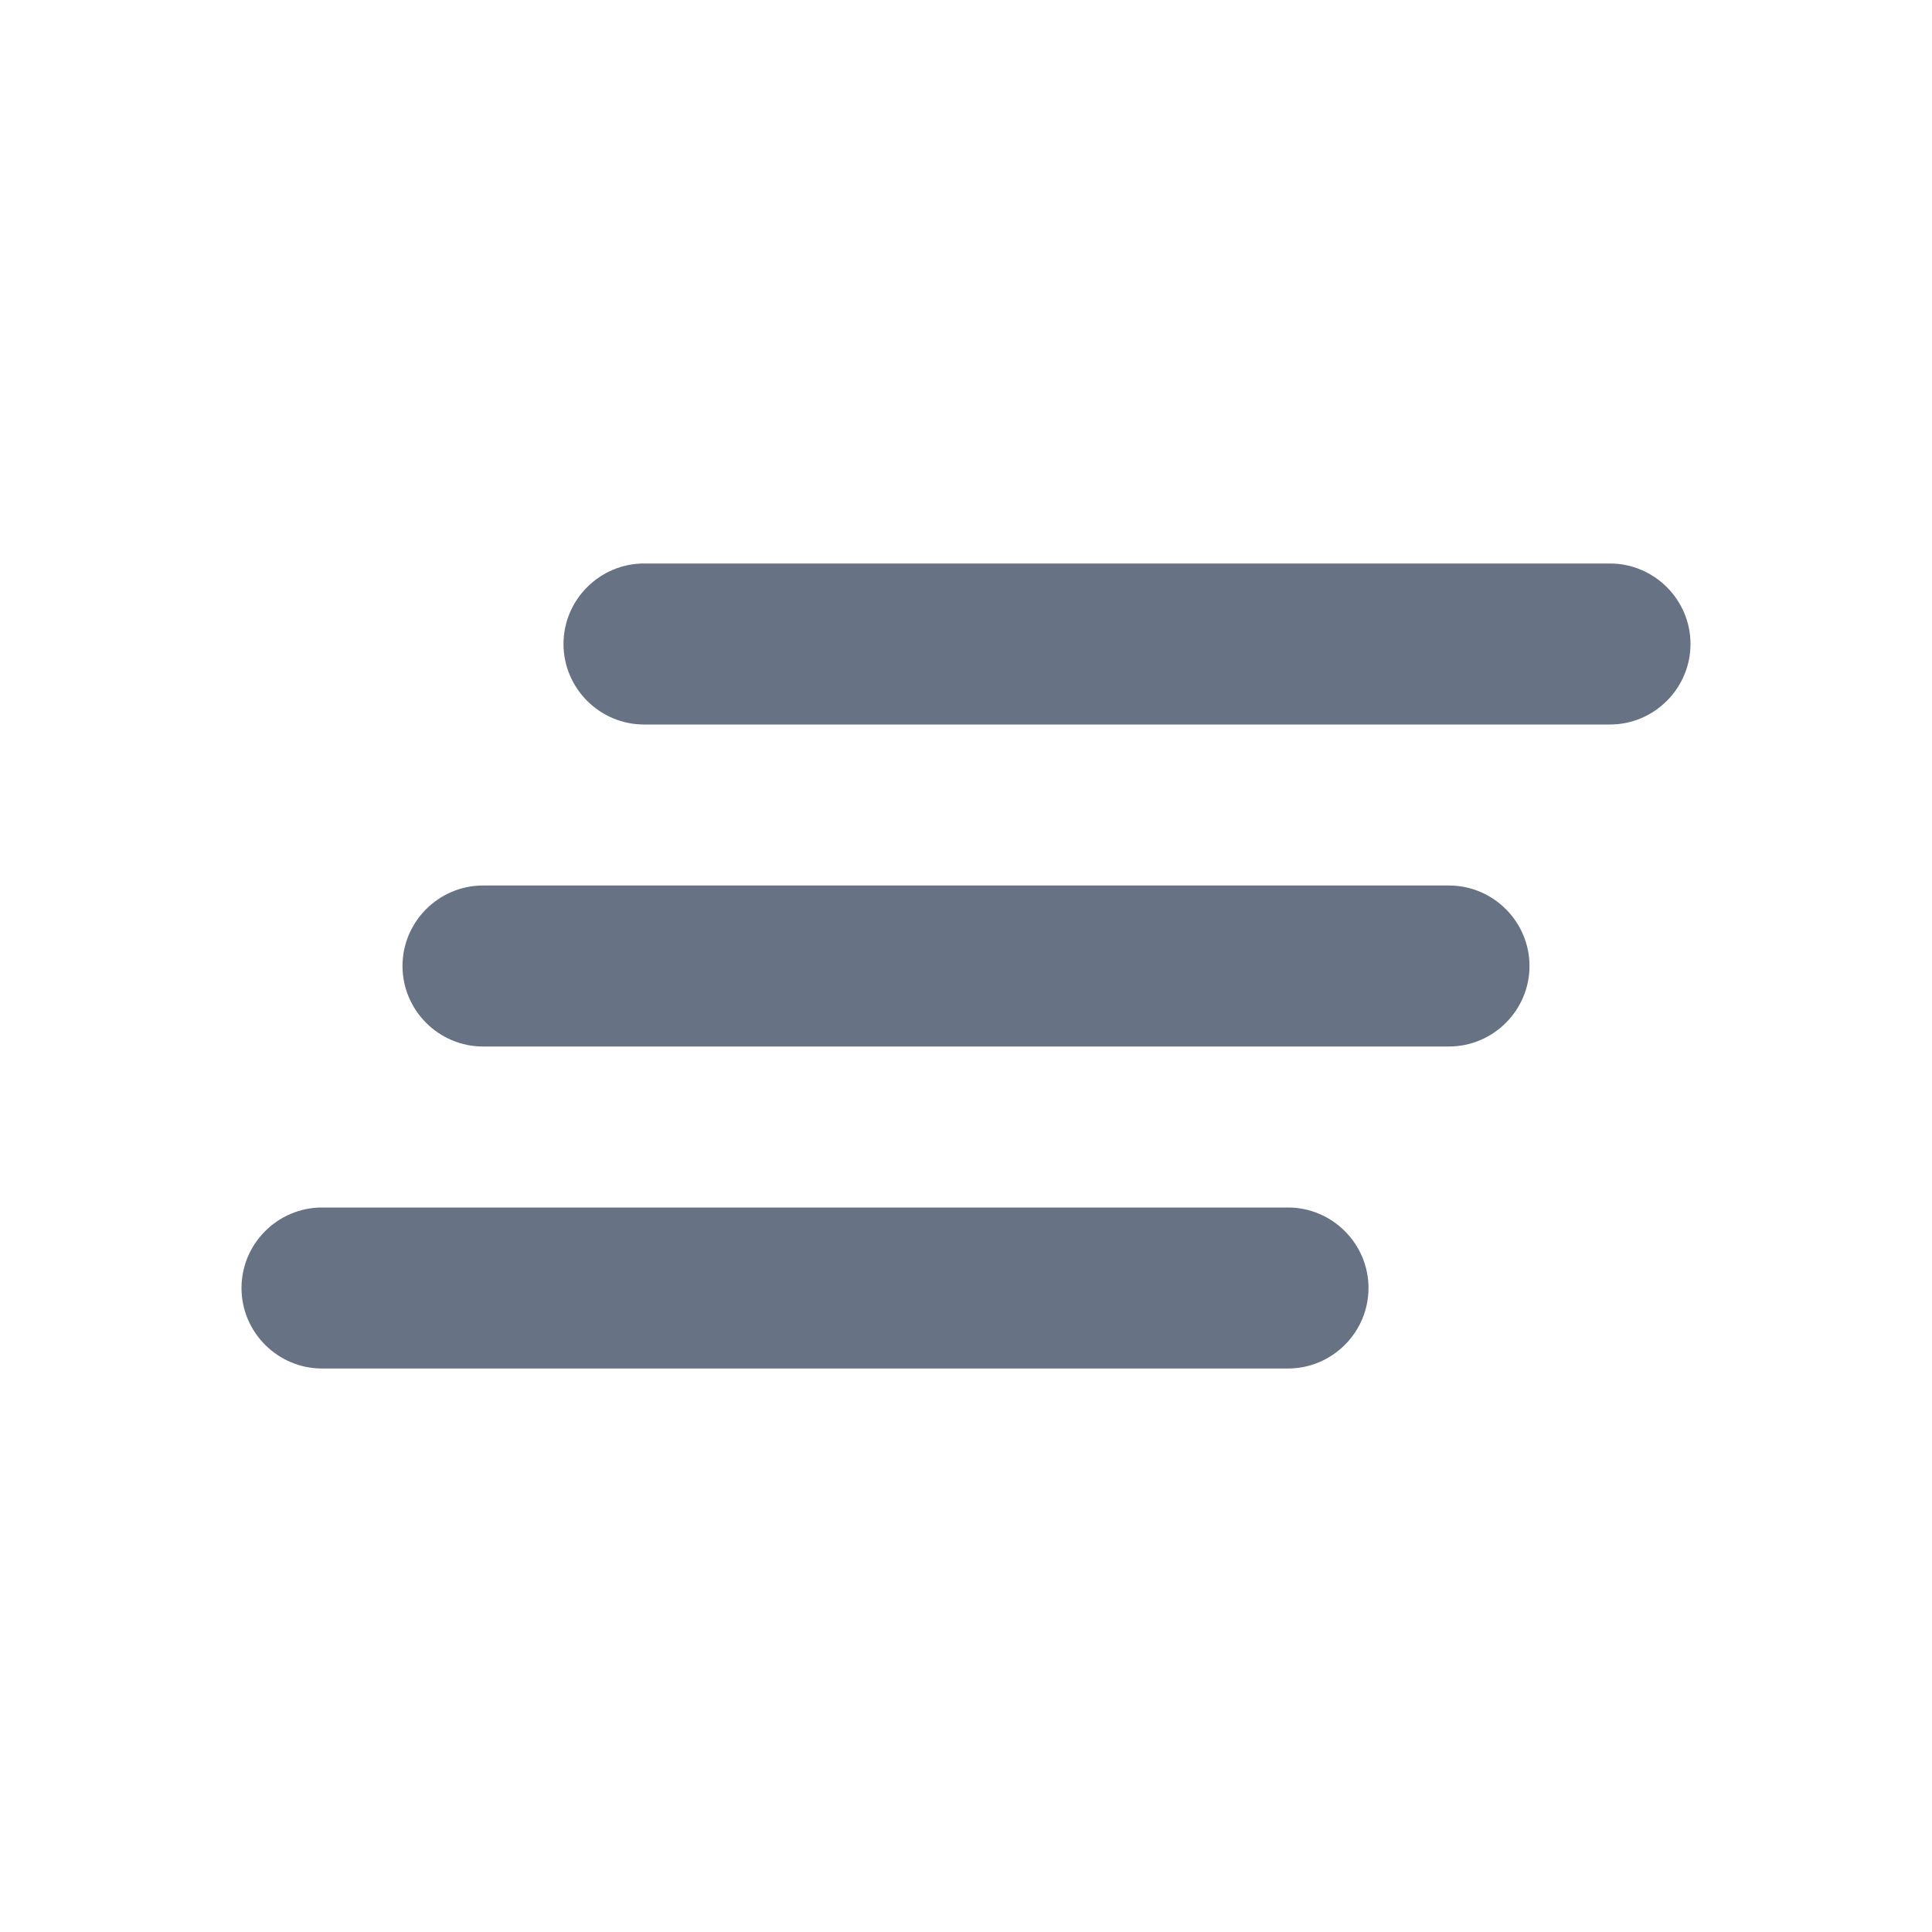 <svg xmlns="http://www.w3.org/2000/svg" height="24px" viewBox="0 0 24 24" width="24px" fill="#677285"><path d="M0 0h24v24H0V0z" fill="none"/><path d="M6 13h12c.55 0 1-.45 1-1s-.45-1-1-1H6c-.55 0-1 .45-1 1s.45 1 1 1zm-2 4h12c.55 0 1-.45 1-1s-.45-1-1-1H4c-.55 0-1 .45-1 1s.45 1 1 1zm3-9c0 .55.45 1 1 1h12c.55 0 1-.45 1-1s-.45-1-1-1H8c-.55 0-1 .45-1 1z"/></svg>